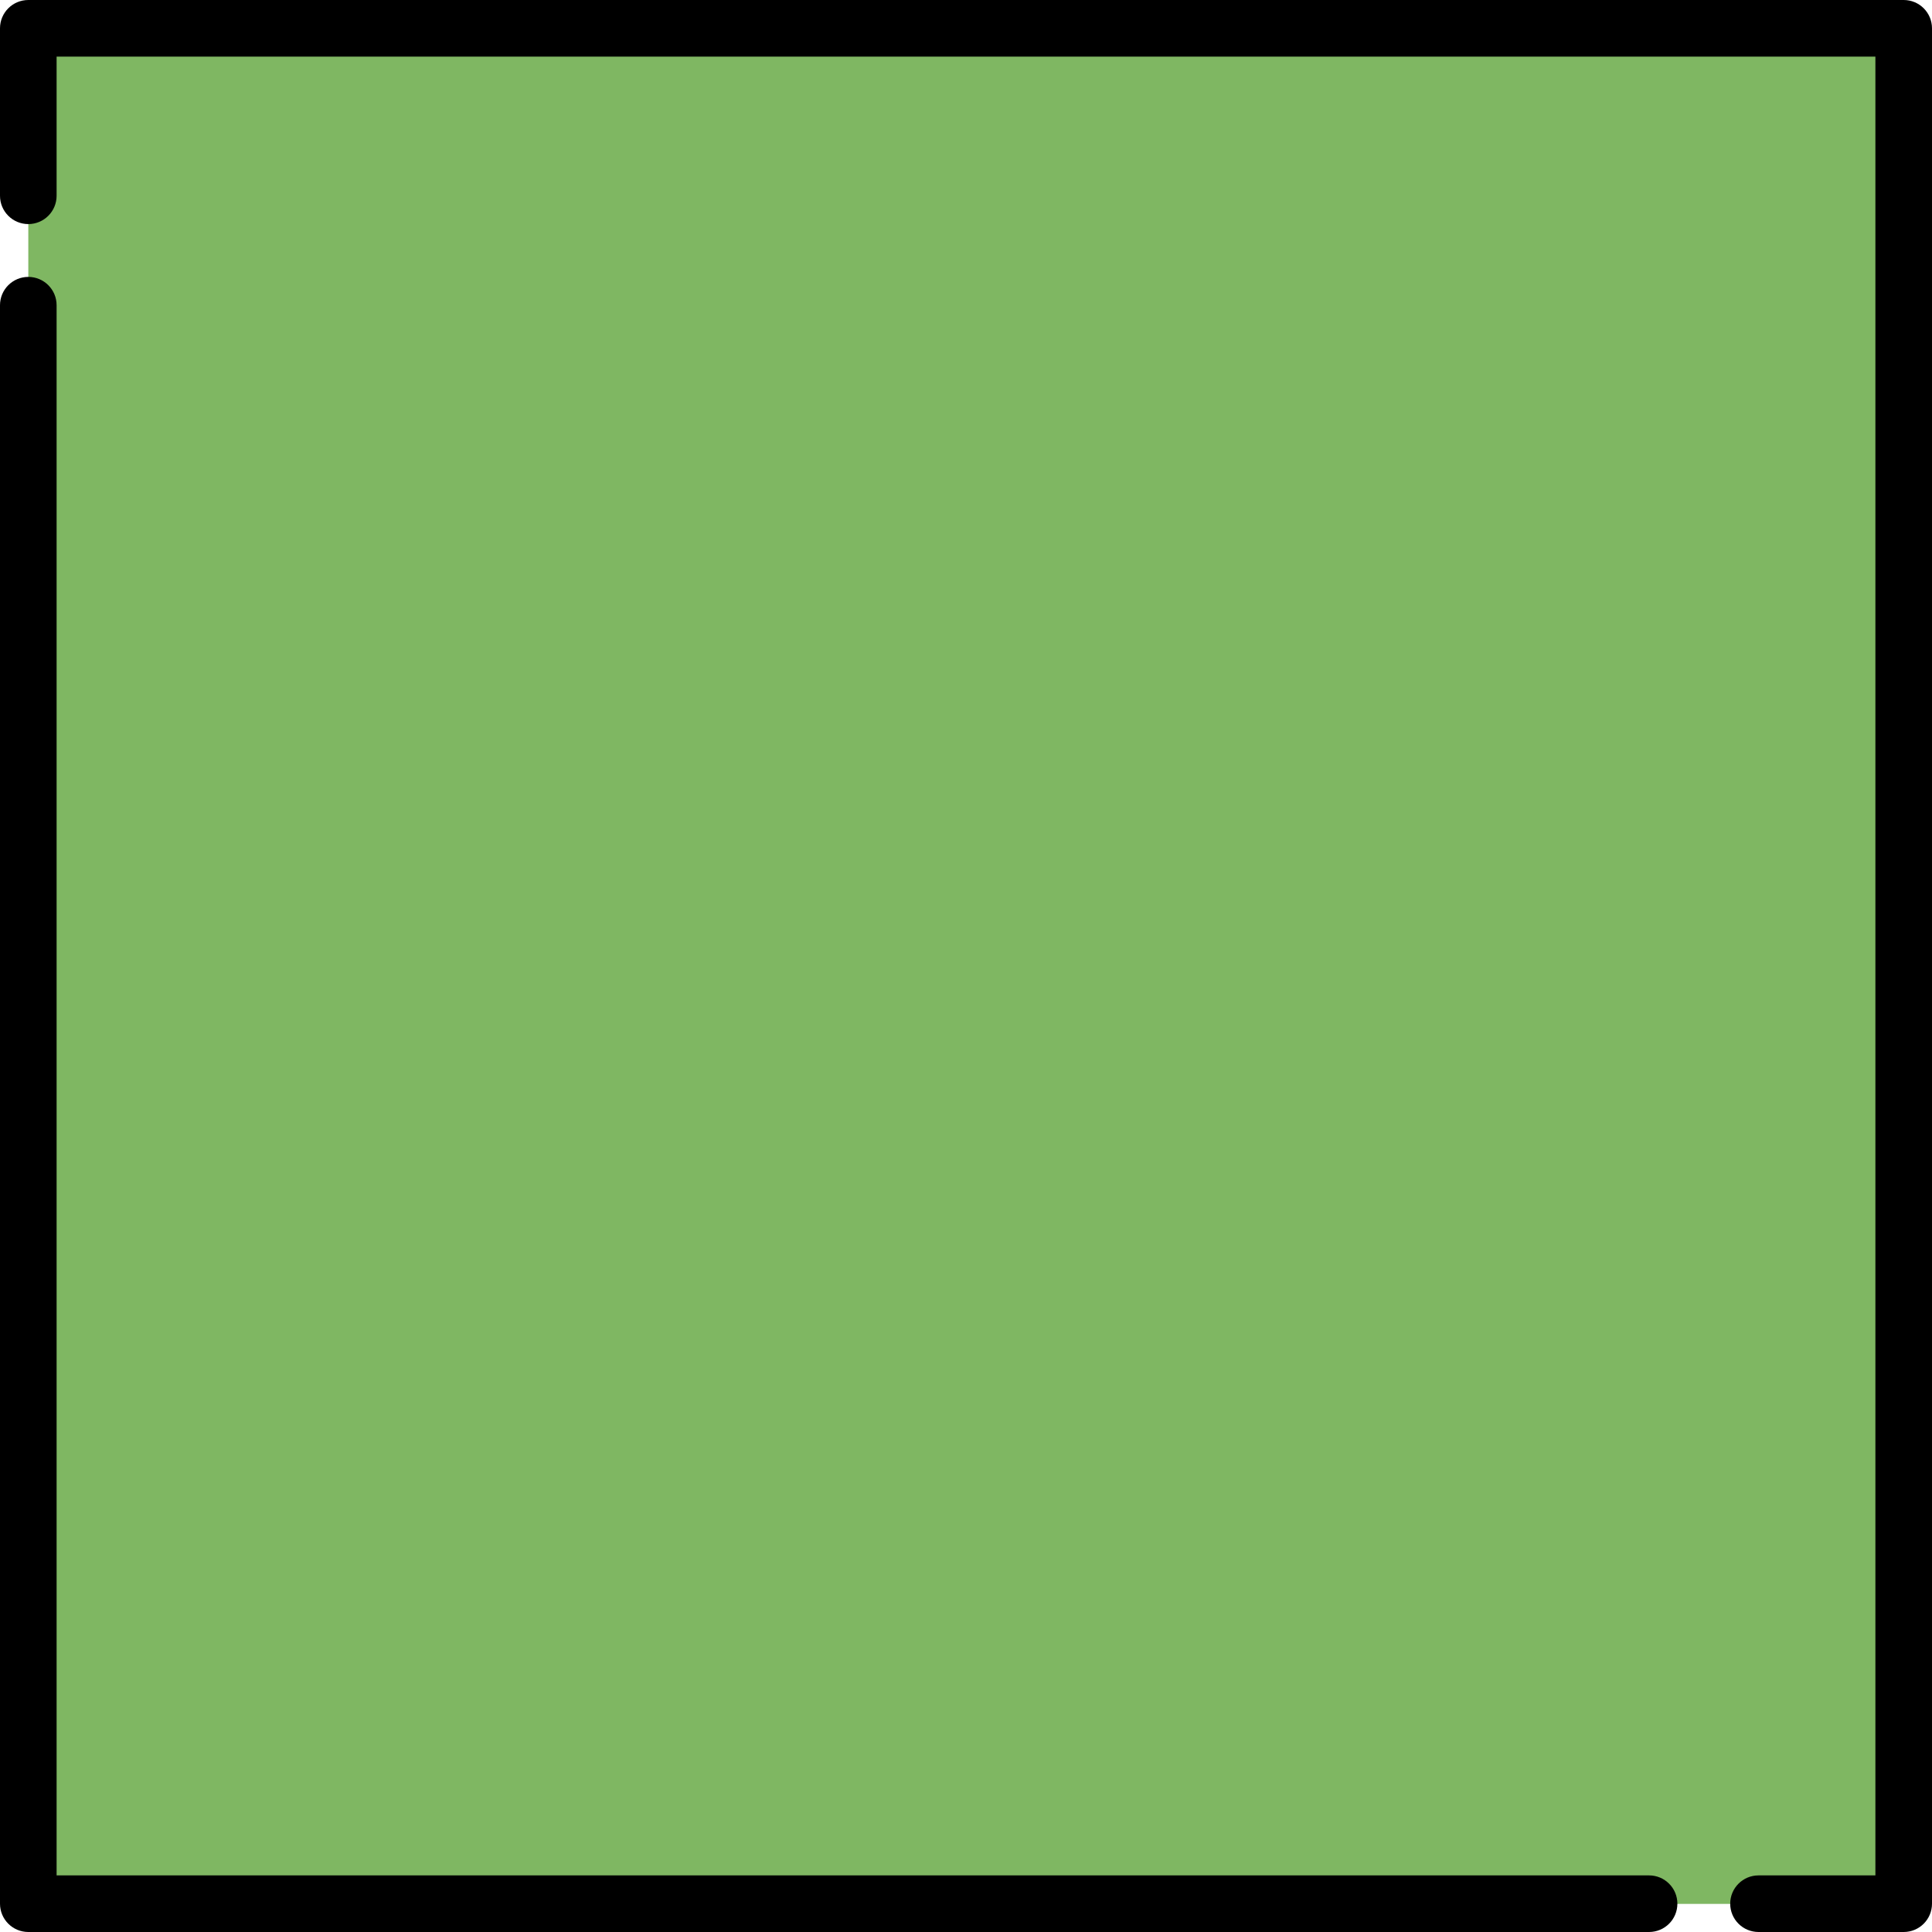 <svg xmlns="http://www.w3.org/2000/svg" version="1.1" xmlns:xlink="http://www.w3.org/1999/xlink" xmlns:svgjs="http://svgjs.com/svgjs" width="512" height="512" x="0" y="0" viewBox="0 0 512 512" style="enable-background:new 0 0 512 512" xml:space="preserve" class="">
    <g transform="matrix(6.123233995736766e-17,1,1,-6.123233995736766e-17,0,0)">
        <g xmlns="http://www.w3.org/2000/svg">
            <g>
                <path d="m496.465 504.5h-480.929c-4.438 0-8.036-3.598-8.036-8.036v-480.928c0-4.438 3.598-8.036 8.036-8.036h480.929c4.438 0 8.036 3.598 8.036 8.036v480.929c0 4.438-3.598 8.035-8.036 8.035z" fill="#7fb762" data-original="#ffab56" class=""></path>
                <path d="m496.465 7.5h-35c4.438 0 8.036 3.598 8.036 8.036v480.929c0 4.438-3.598 8.036-8.036 8.036h35c4.438 0 8.036-3.598 8.036-8.036v-480.929c0-4.438-3.598-8.036-8.036-8.036z" fill="#7fb762" data-original="#ff982a" class=""></path>
            </g>
            <g>
                <path d="m504.5 458.523c-4.143 0-7.5 3.357-7.5 7.5v30.977h-482v-482h36.883c4.143 0 7.5-3.358 7.5-7.5s-3.357-7.5-7.5-7.5h-44.383c-4.142 0-7.5 3.358-7.5 7.5v497c0 4.143 3.357 7.5 7.5 7.5h497c4.143 0 7.5-3.357 7.5-7.5v-38.478c0-4.142-3.357-7.499-7.5-7.499z" fill="#000000" data-original="#000000" class=""></path>
                <path d="m504.5 0h-423.617c-4.143 0-7.5 3.358-7.5 7.5s3.357 7.5 7.5 7.5h416.117v422.023c0 4.143 3.357 7.5 7.5 7.5s7.5-3.357 7.5-7.5v-429.523c0-4.142-3.357-7.5-7.5-7.5z" fill="#000000" data-original="#000000" class=""></path>
            </g>
        </g>
    </g>
</svg>